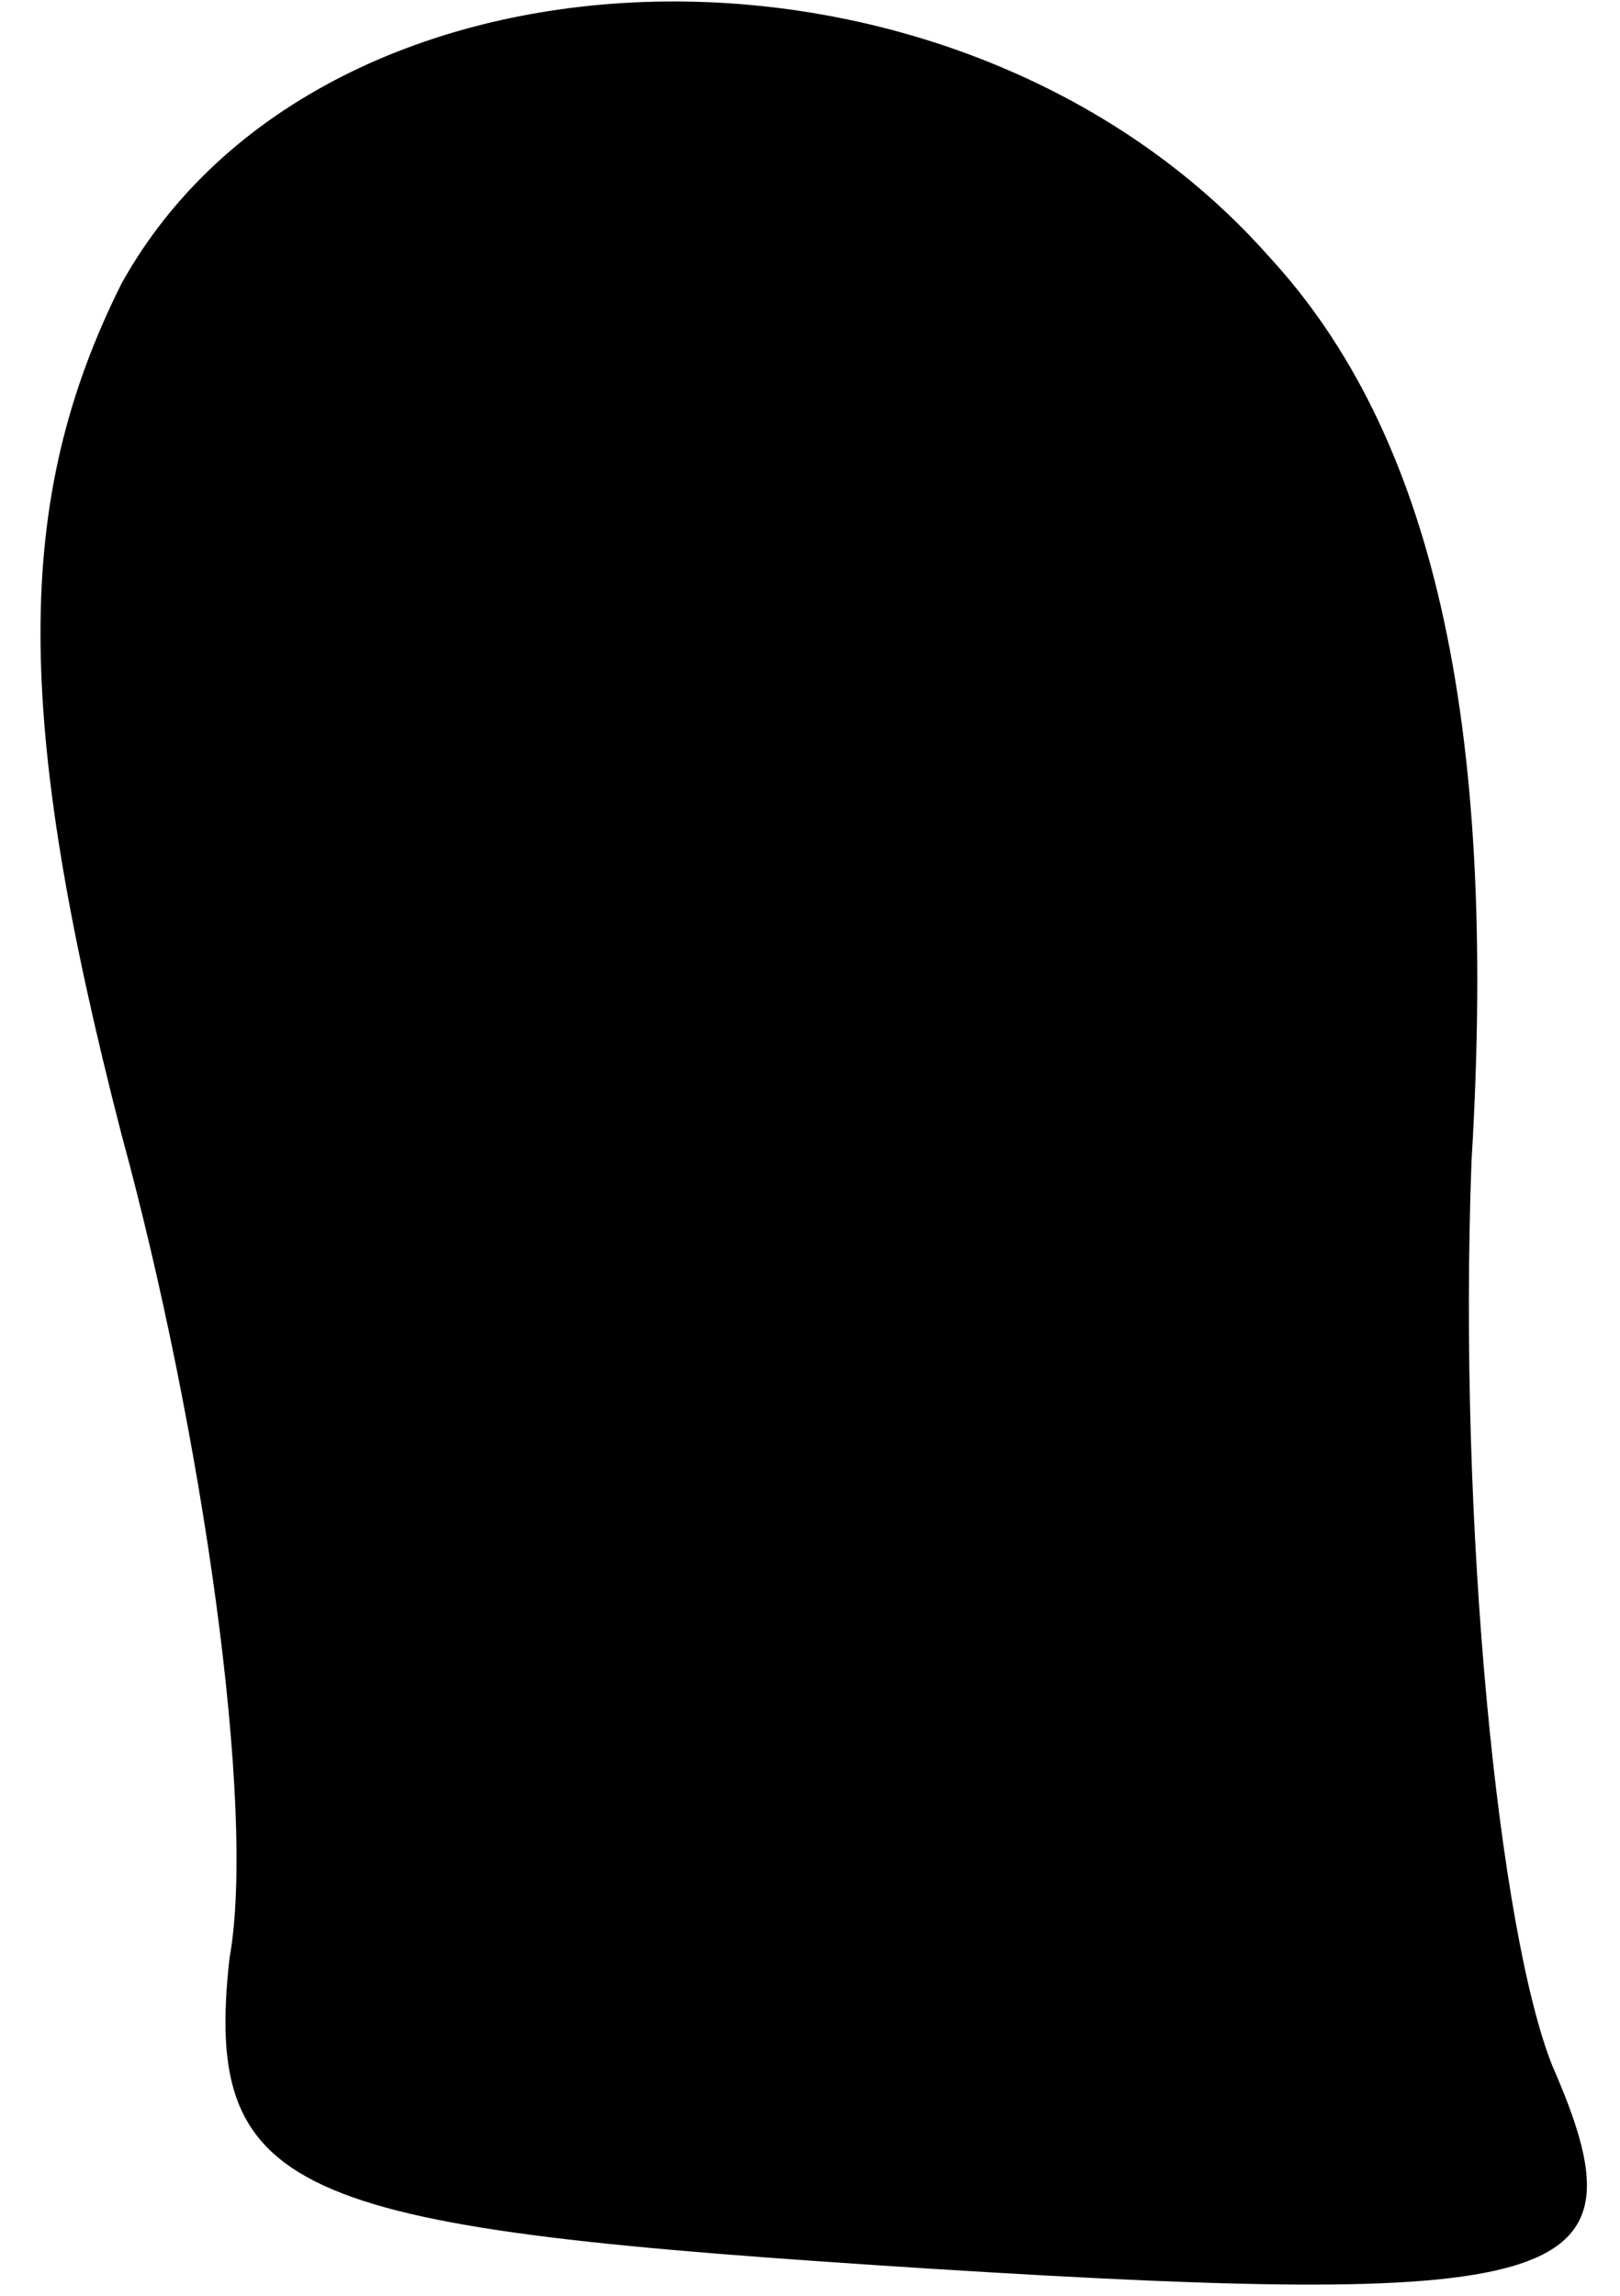 <?xml version="1.0" standalone="no"?>
<!DOCTYPE svg PUBLIC "-//W3C//DTD SVG 20010904//EN"
 "http://www.w3.org/TR/2001/REC-SVG-20010904/DTD/svg10.dtd">
<svg version="1.0" xmlns="http://www.w3.org/2000/svg"
 width="12pt" height="17pt" viewBox="0 0 12 17"
 preserveAspectRatio="xMidYMid meet">
<g transform="translate(0,17) scale(0.1,-0.1)"
fill="#000000" stroke="none">
<path fill="#000000" stroke="none" d="M9 149 c-8 -16 -8 -32 0 -63 6 -22 10
-50 8 -61 -2 -18 5 -20 52 -23 48 -3 53 -1 46 15 -4 10 -7 40 -6 67 2 33 -3
54 -15 67 -23 26 -70 25 -85 -2z"/>
</g>
</svg>
